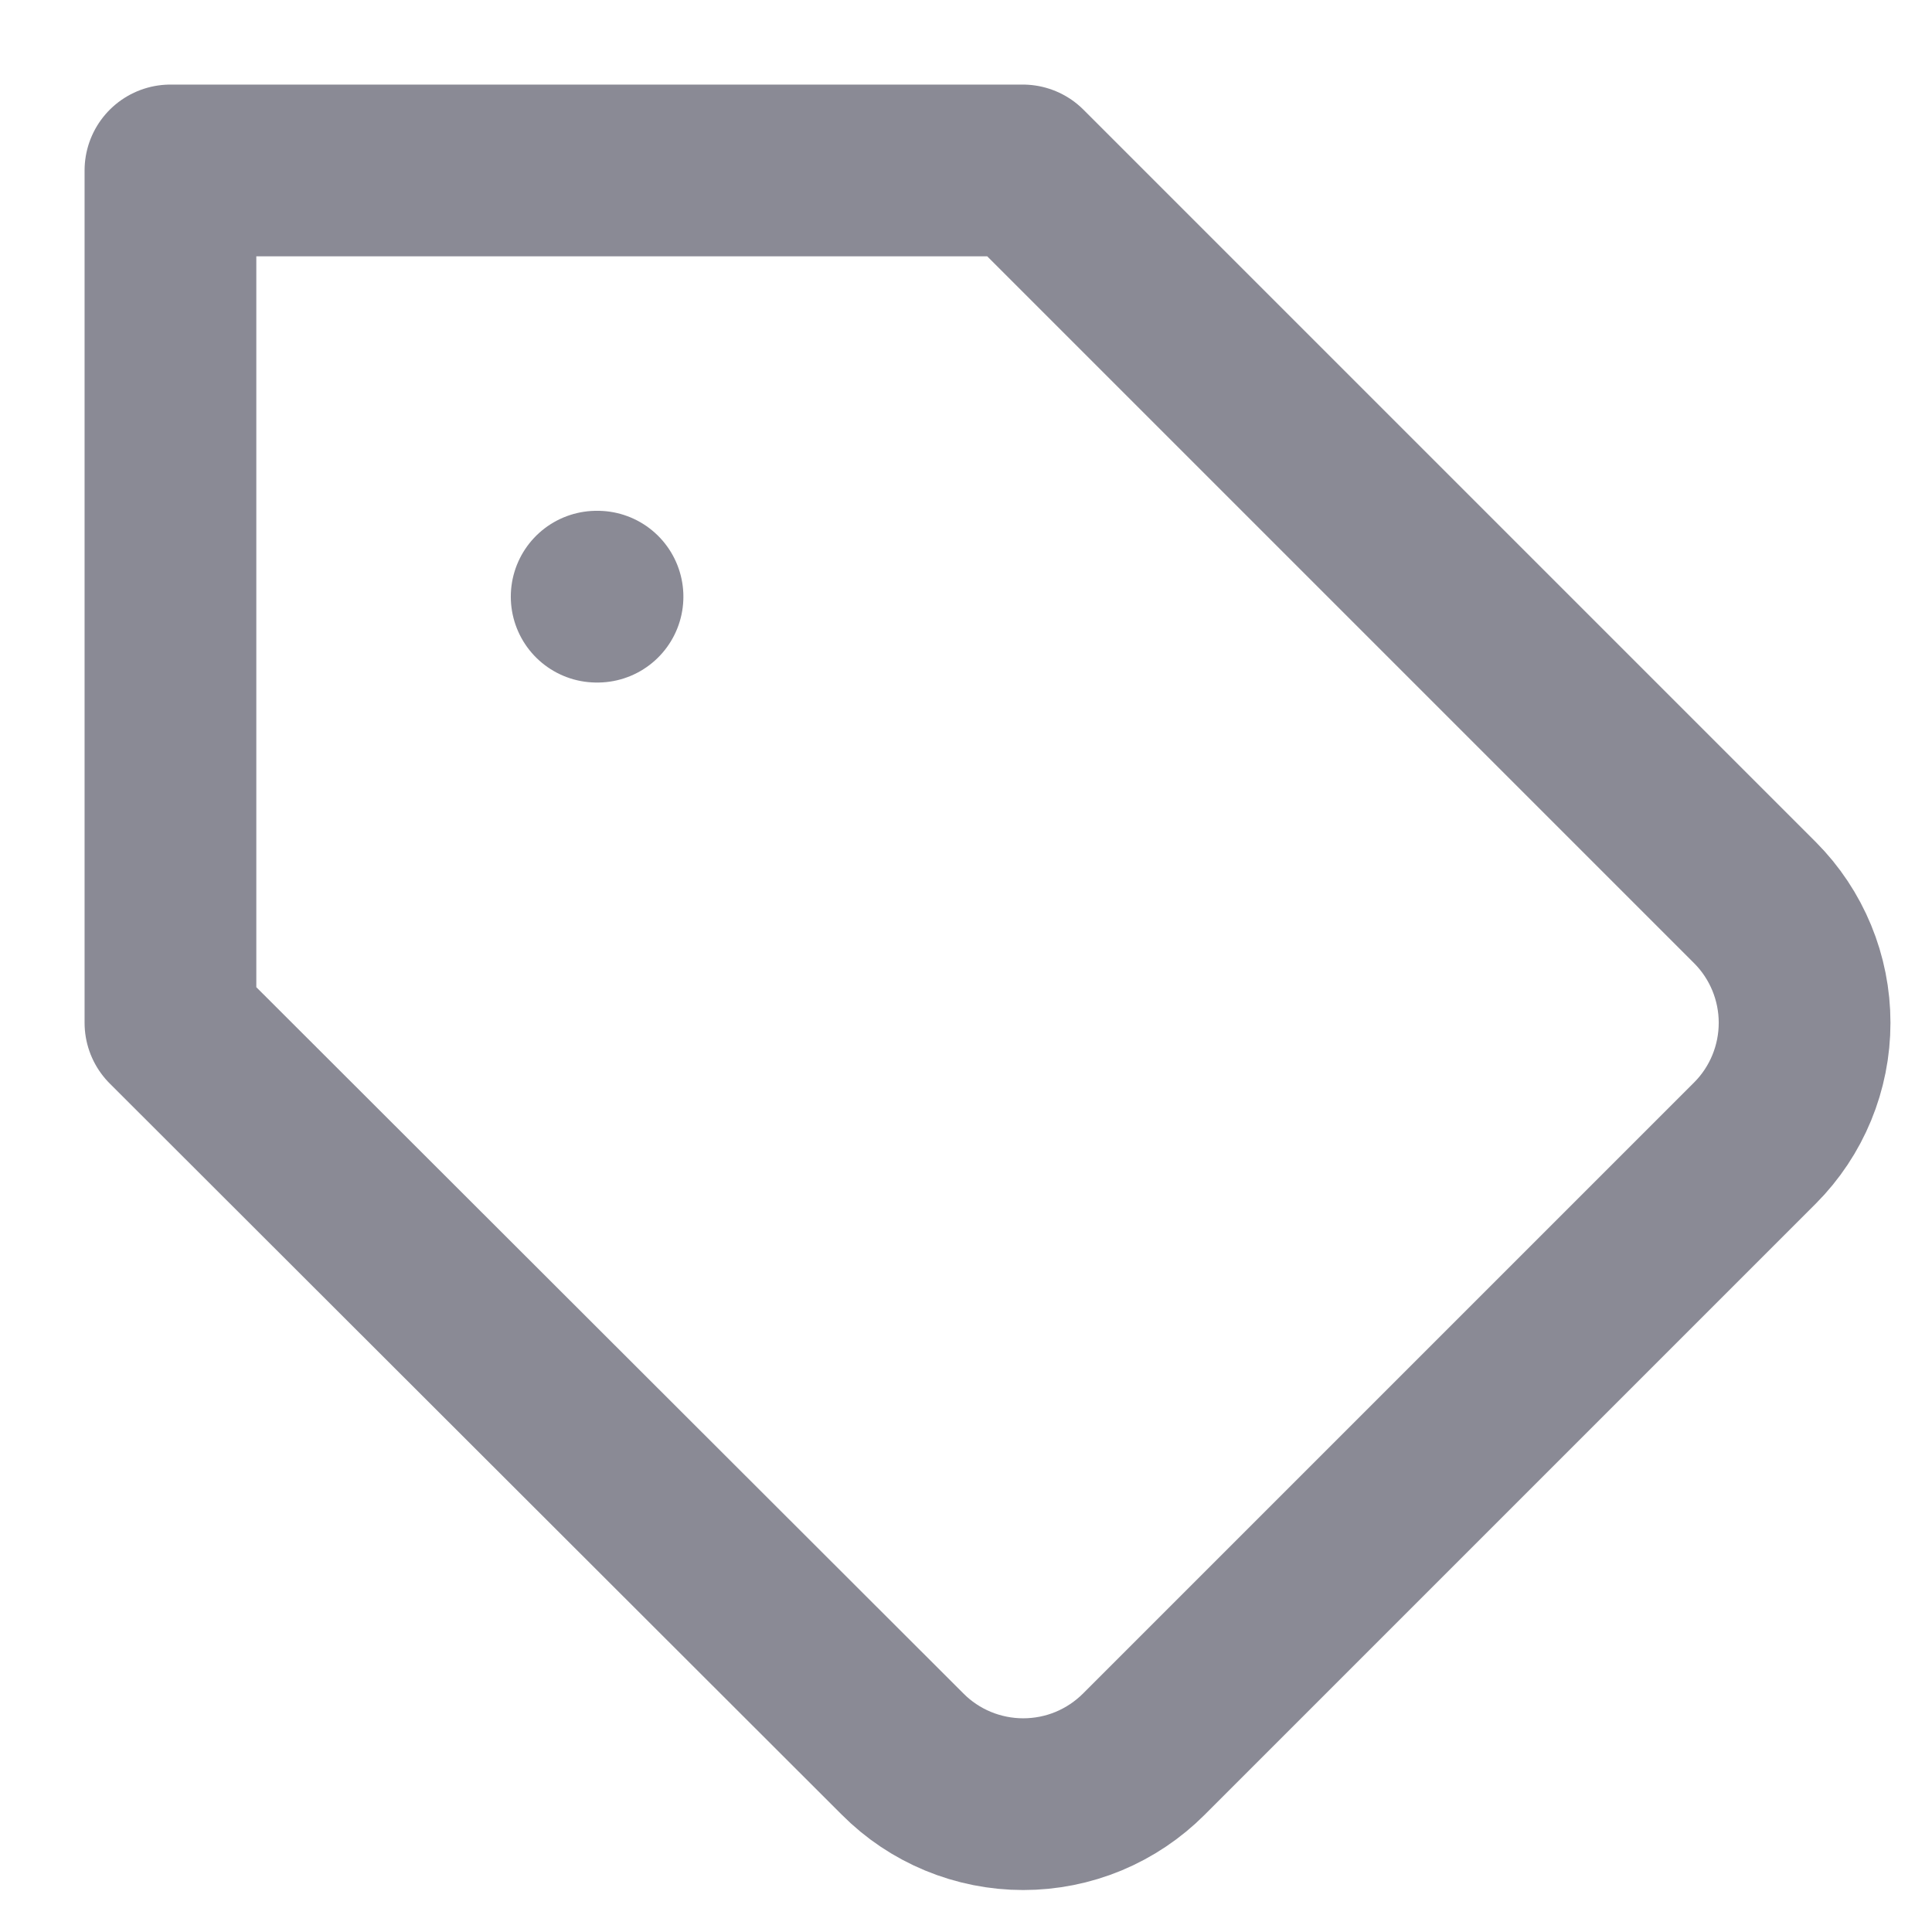 <svg width="18" height="18" viewBox="0 0 18 18" fill="none" xmlns="http://www.w3.org/2000/svg">
<g clip-path="url(#clip0_87_2789)">
<path d="M5.559 5.559H5.567M16.351 10.649L10.657 16.343C10.509 16.491 10.334 16.608 10.142 16.688C9.949 16.768 9.742 16.809 9.533 16.809C9.325 16.809 9.118 16.768 8.925 16.688C8.732 16.608 8.557 16.491 8.41 16.343L1.588 9.529V1.588H9.529L16.351 8.41C16.647 8.707 16.813 9.11 16.813 9.529C16.813 9.949 16.647 10.352 16.351 10.649Z" stroke="#8A8A95" stroke-width="1.6" stroke-linecap="round" stroke-linejoin="round"/>
</g>
<defs>
<clipPath id="clip0_87_2789">
<rect width="18" height="18" fill="white"/>
</clipPath>
</defs>
</svg>
